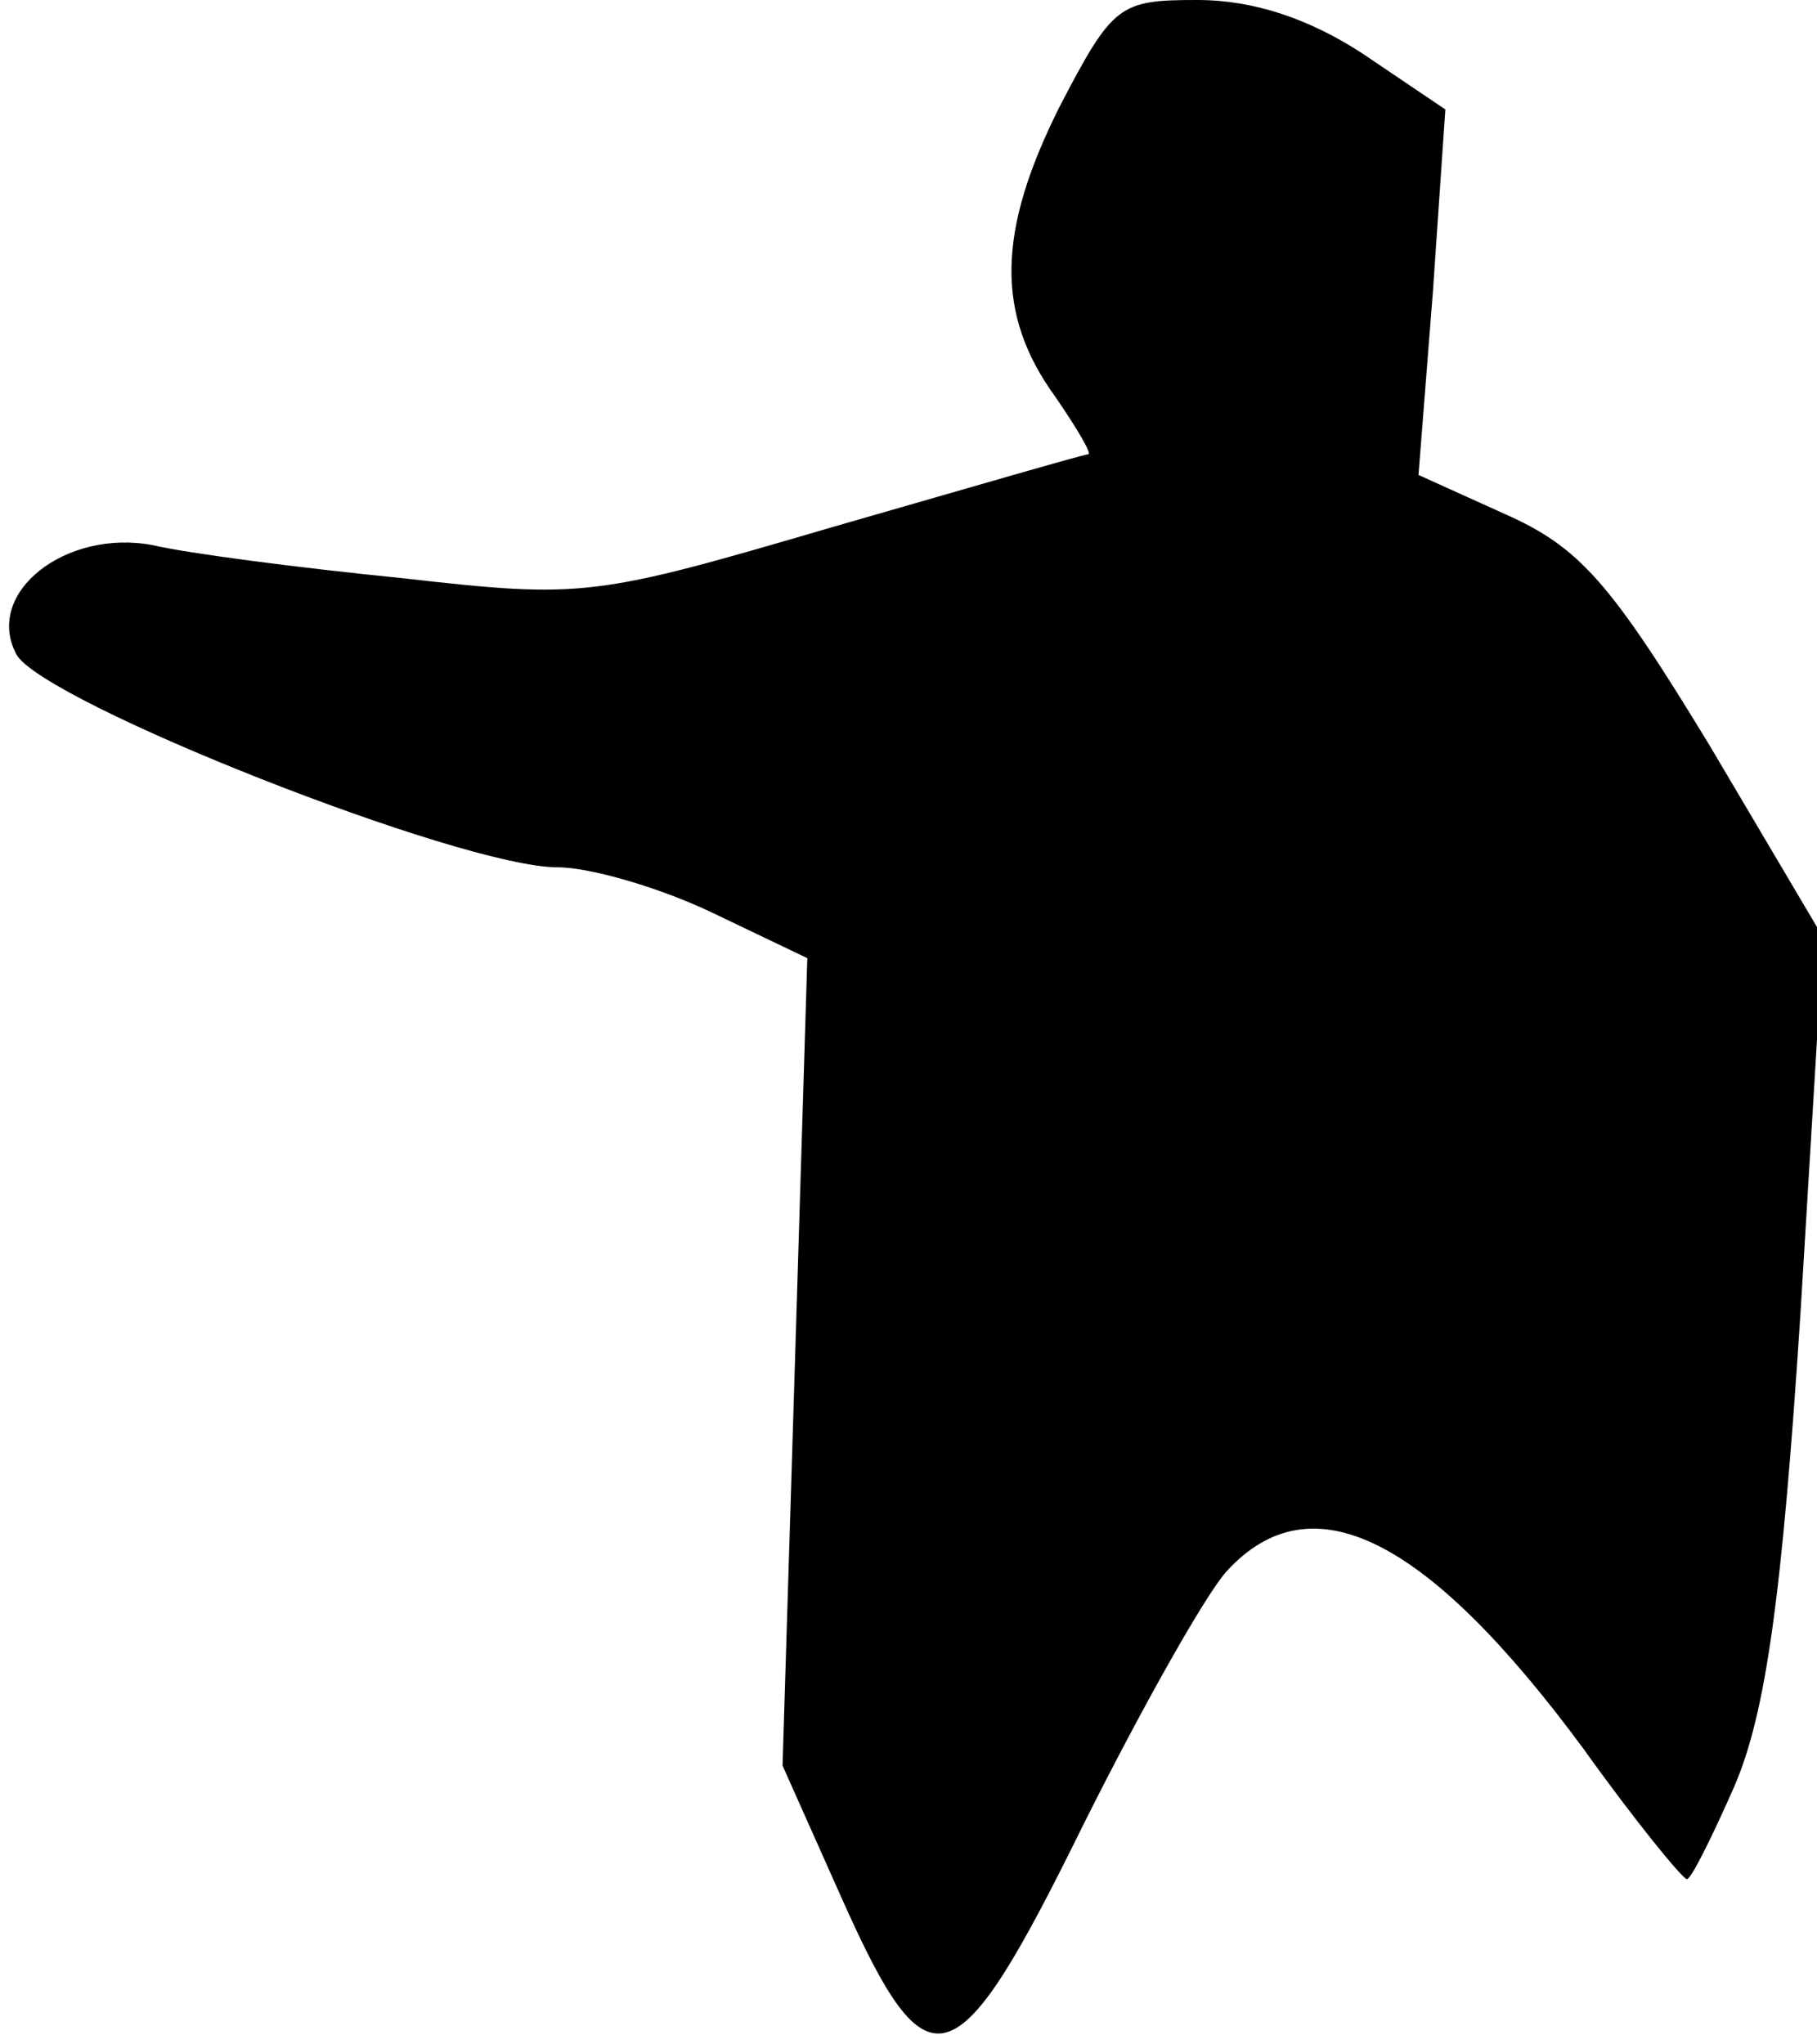 <?xml version="1.0" standalone="no"?>
<!DOCTYPE svg PUBLIC "-//W3C//DTD SVG 20010904//EN"
 "http://www.w3.org/TR/2001/REC-SVG-20010904/DTD/svg10.dtd">
<svg version="1.0" xmlns="http://www.w3.org/2000/svg"
 width="88pt" height="99pt" viewBox="0 0 88 99"
 preserveAspectRatio="xMidYMid meet">
<g transform="translate(0,99) scale(0.1,-0.1)"
fill="#000000" stroke="none">
<path fill="#000000" stroke="none" d="M513 938 c-30 -60 -31 -100 -2 -140 11
-16 18 -28 16 -28 -2 0 -57 -16 -123 -35 -116 -34 -121 -35 -209 -25 -50 5
-104 12 -121 16 -42 8 -82 -23 -66 -53 13 -23 215 -103 262 -103 16 0 50 -10
75 -22 l46 -22 -6 -196 -6 -195 29 -65 c42 -94 55 -89 117 37 28 56 59 111 69
122 41 45 97 17 173 -86 25 -35 48 -63 50 -63 2 0 12 20 23 45 15 35 23 90 32
229 l11 182 -55 93 c-48 79 -63 96 -99 112 l-42 19 7 89 6 88 -40 27 c-26 17
-53 26 -80 26 -38 0 -41 -2 -67 -52z"/>
</g>
</svg>
